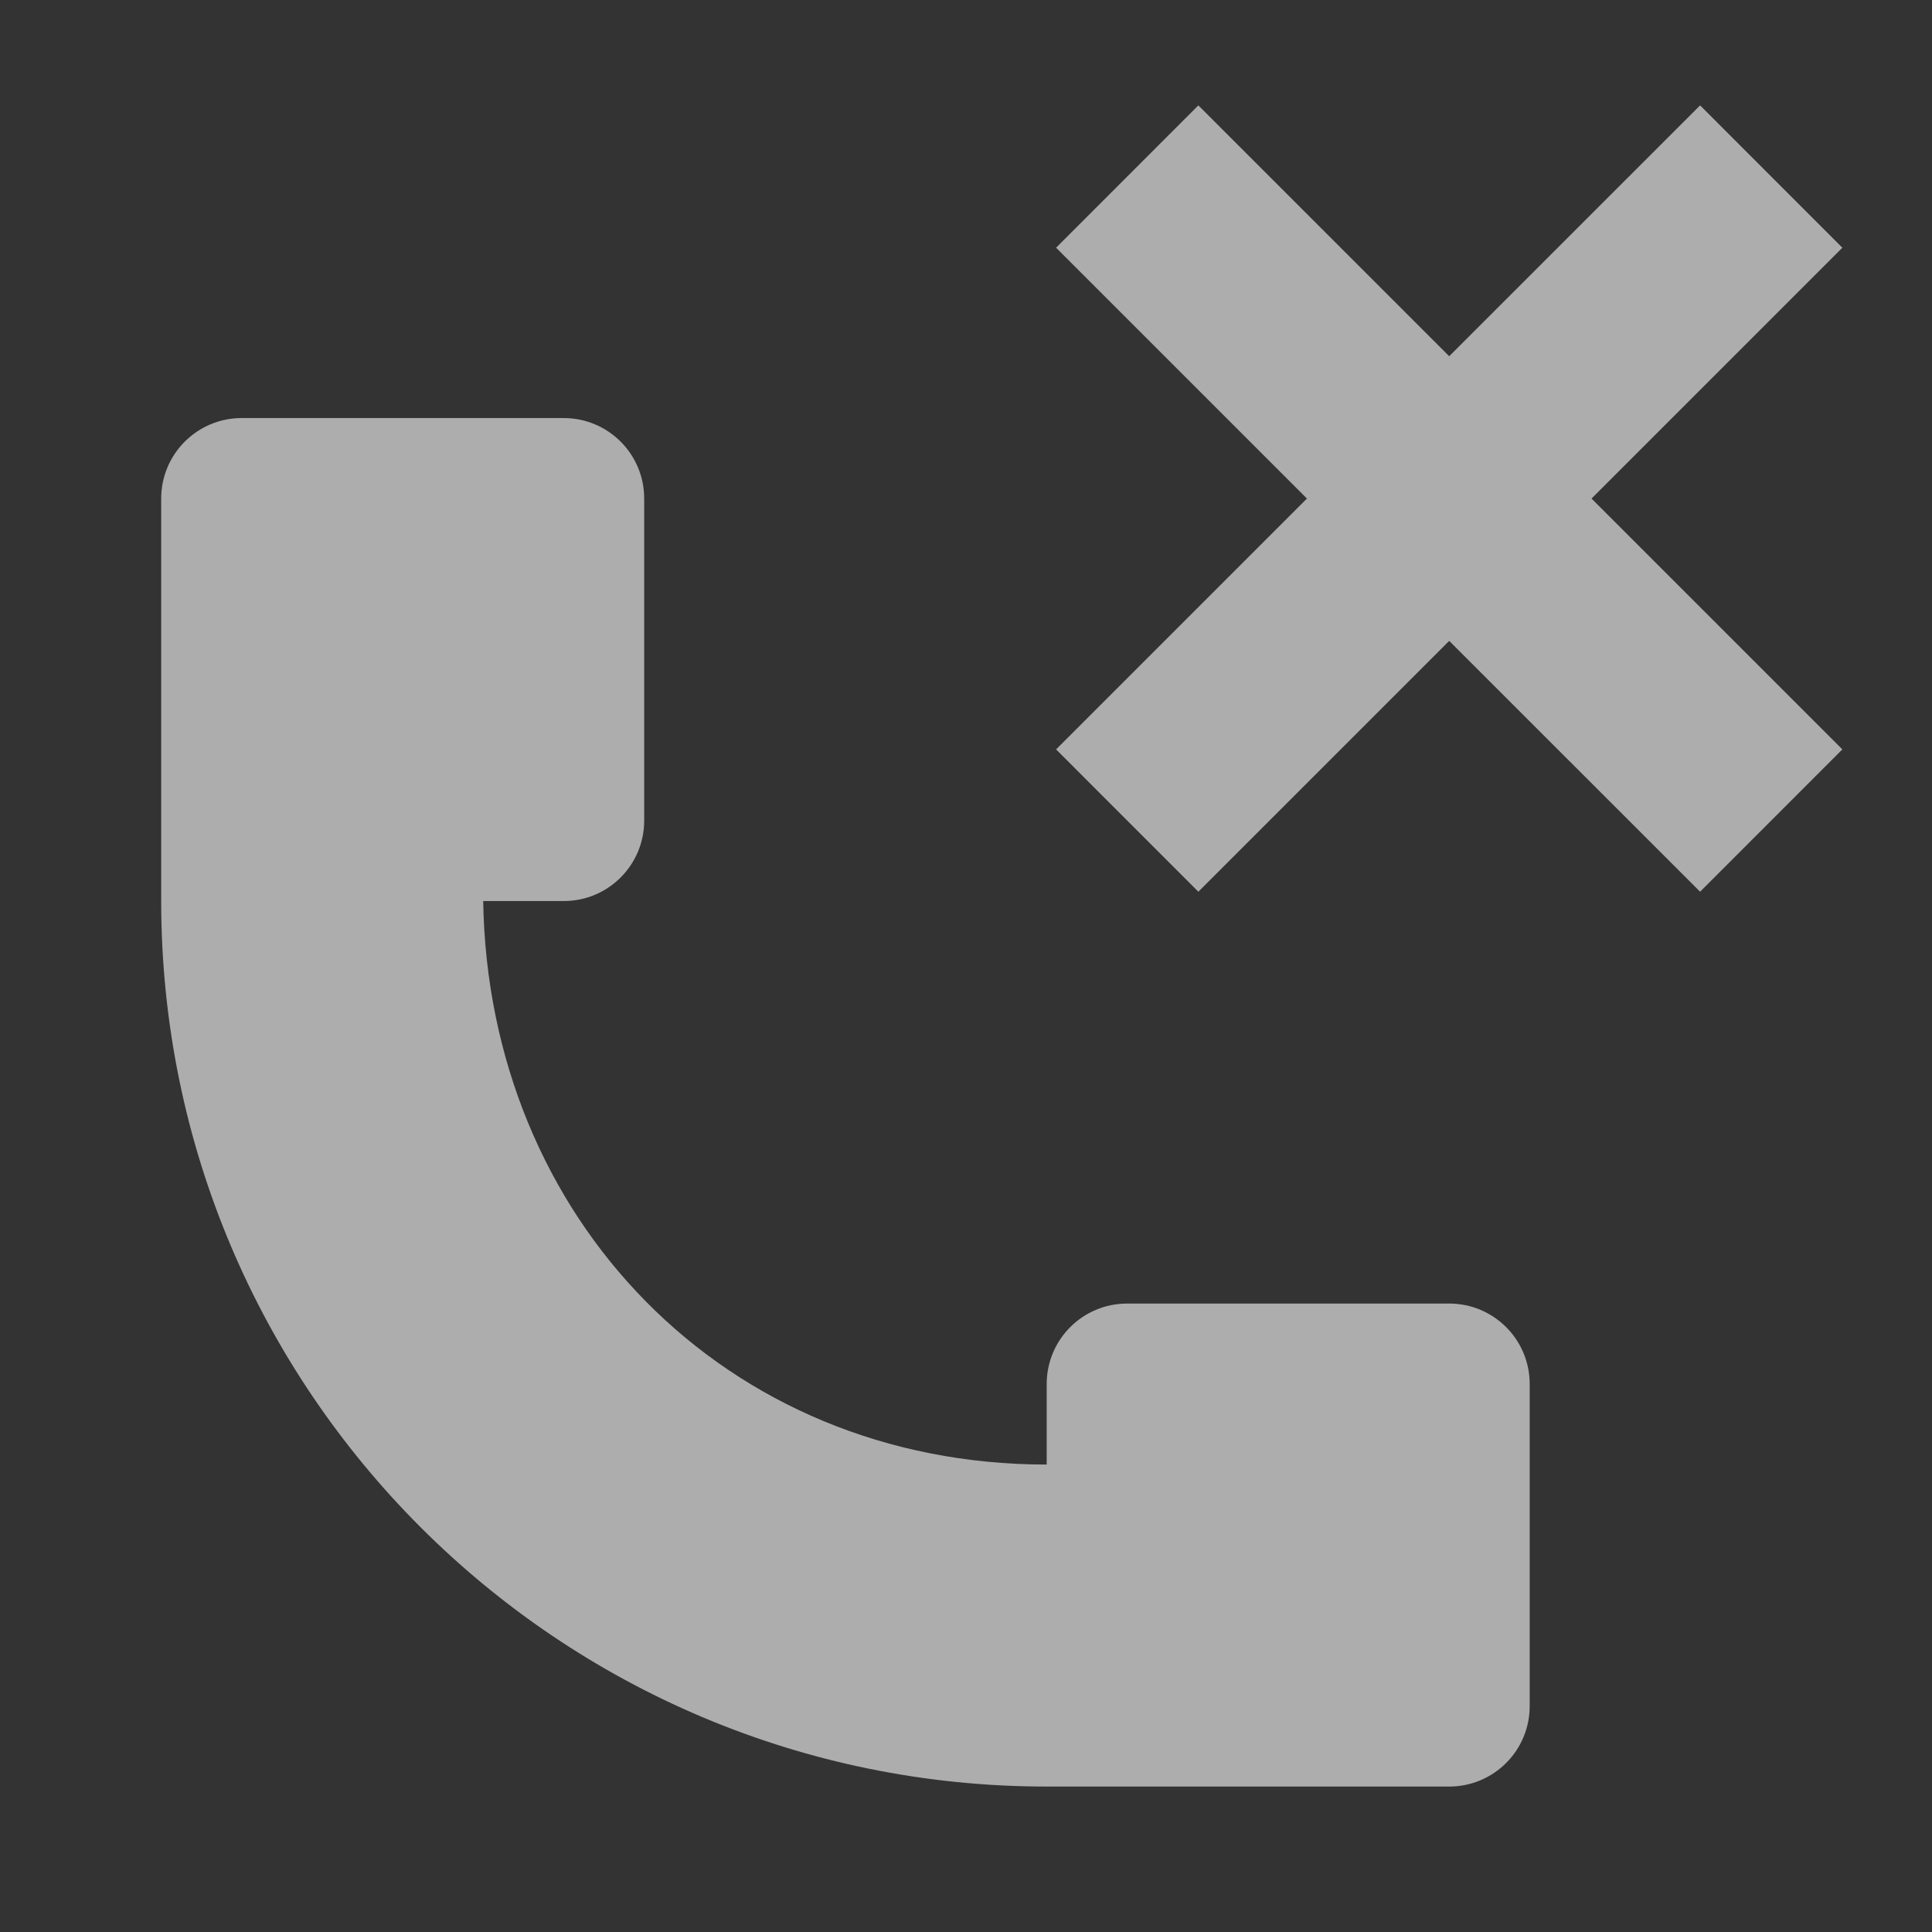 <svg width="60" height="60" viewBox="0 0 60 60" fill="none" xmlns="http://www.w3.org/2000/svg">
<rect x="0" y="0" width="60" height="60" fill="#333333" stroke="none"/>
<path d="M52.798 3.273L57.216 7.693L49.426 15.483L57.216 23.273L52.798 27.693L45.006 19.903L37.216 27.693L32.798 23.273L40.588 15.483L32.798 7.693L37.216 3.273L45.006 11.063L52.798 3.273ZM45.006 55.483H32.506C17.318 55.483 5.006 43.171 5.006 27.983V15.483C5.006 14.101 6.126 12.983 7.506 12.983H17.506C18.888 12.983 20.006 14.101 20.006 15.483V25.483C20.006 26.866 18.888 27.983 17.506 27.983H15.006C15.163 37.828 22.506 45.483 32.506 45.483V42.983C32.506 41.601 33.623 40.483 35.006 40.483H45.006C46.388 40.483 47.506 41.601 47.506 42.983V52.983C47.506 54.366 46.388 55.483 45.006 55.483Z" fill="white" fill-opacity="0.6"/>
</svg>
